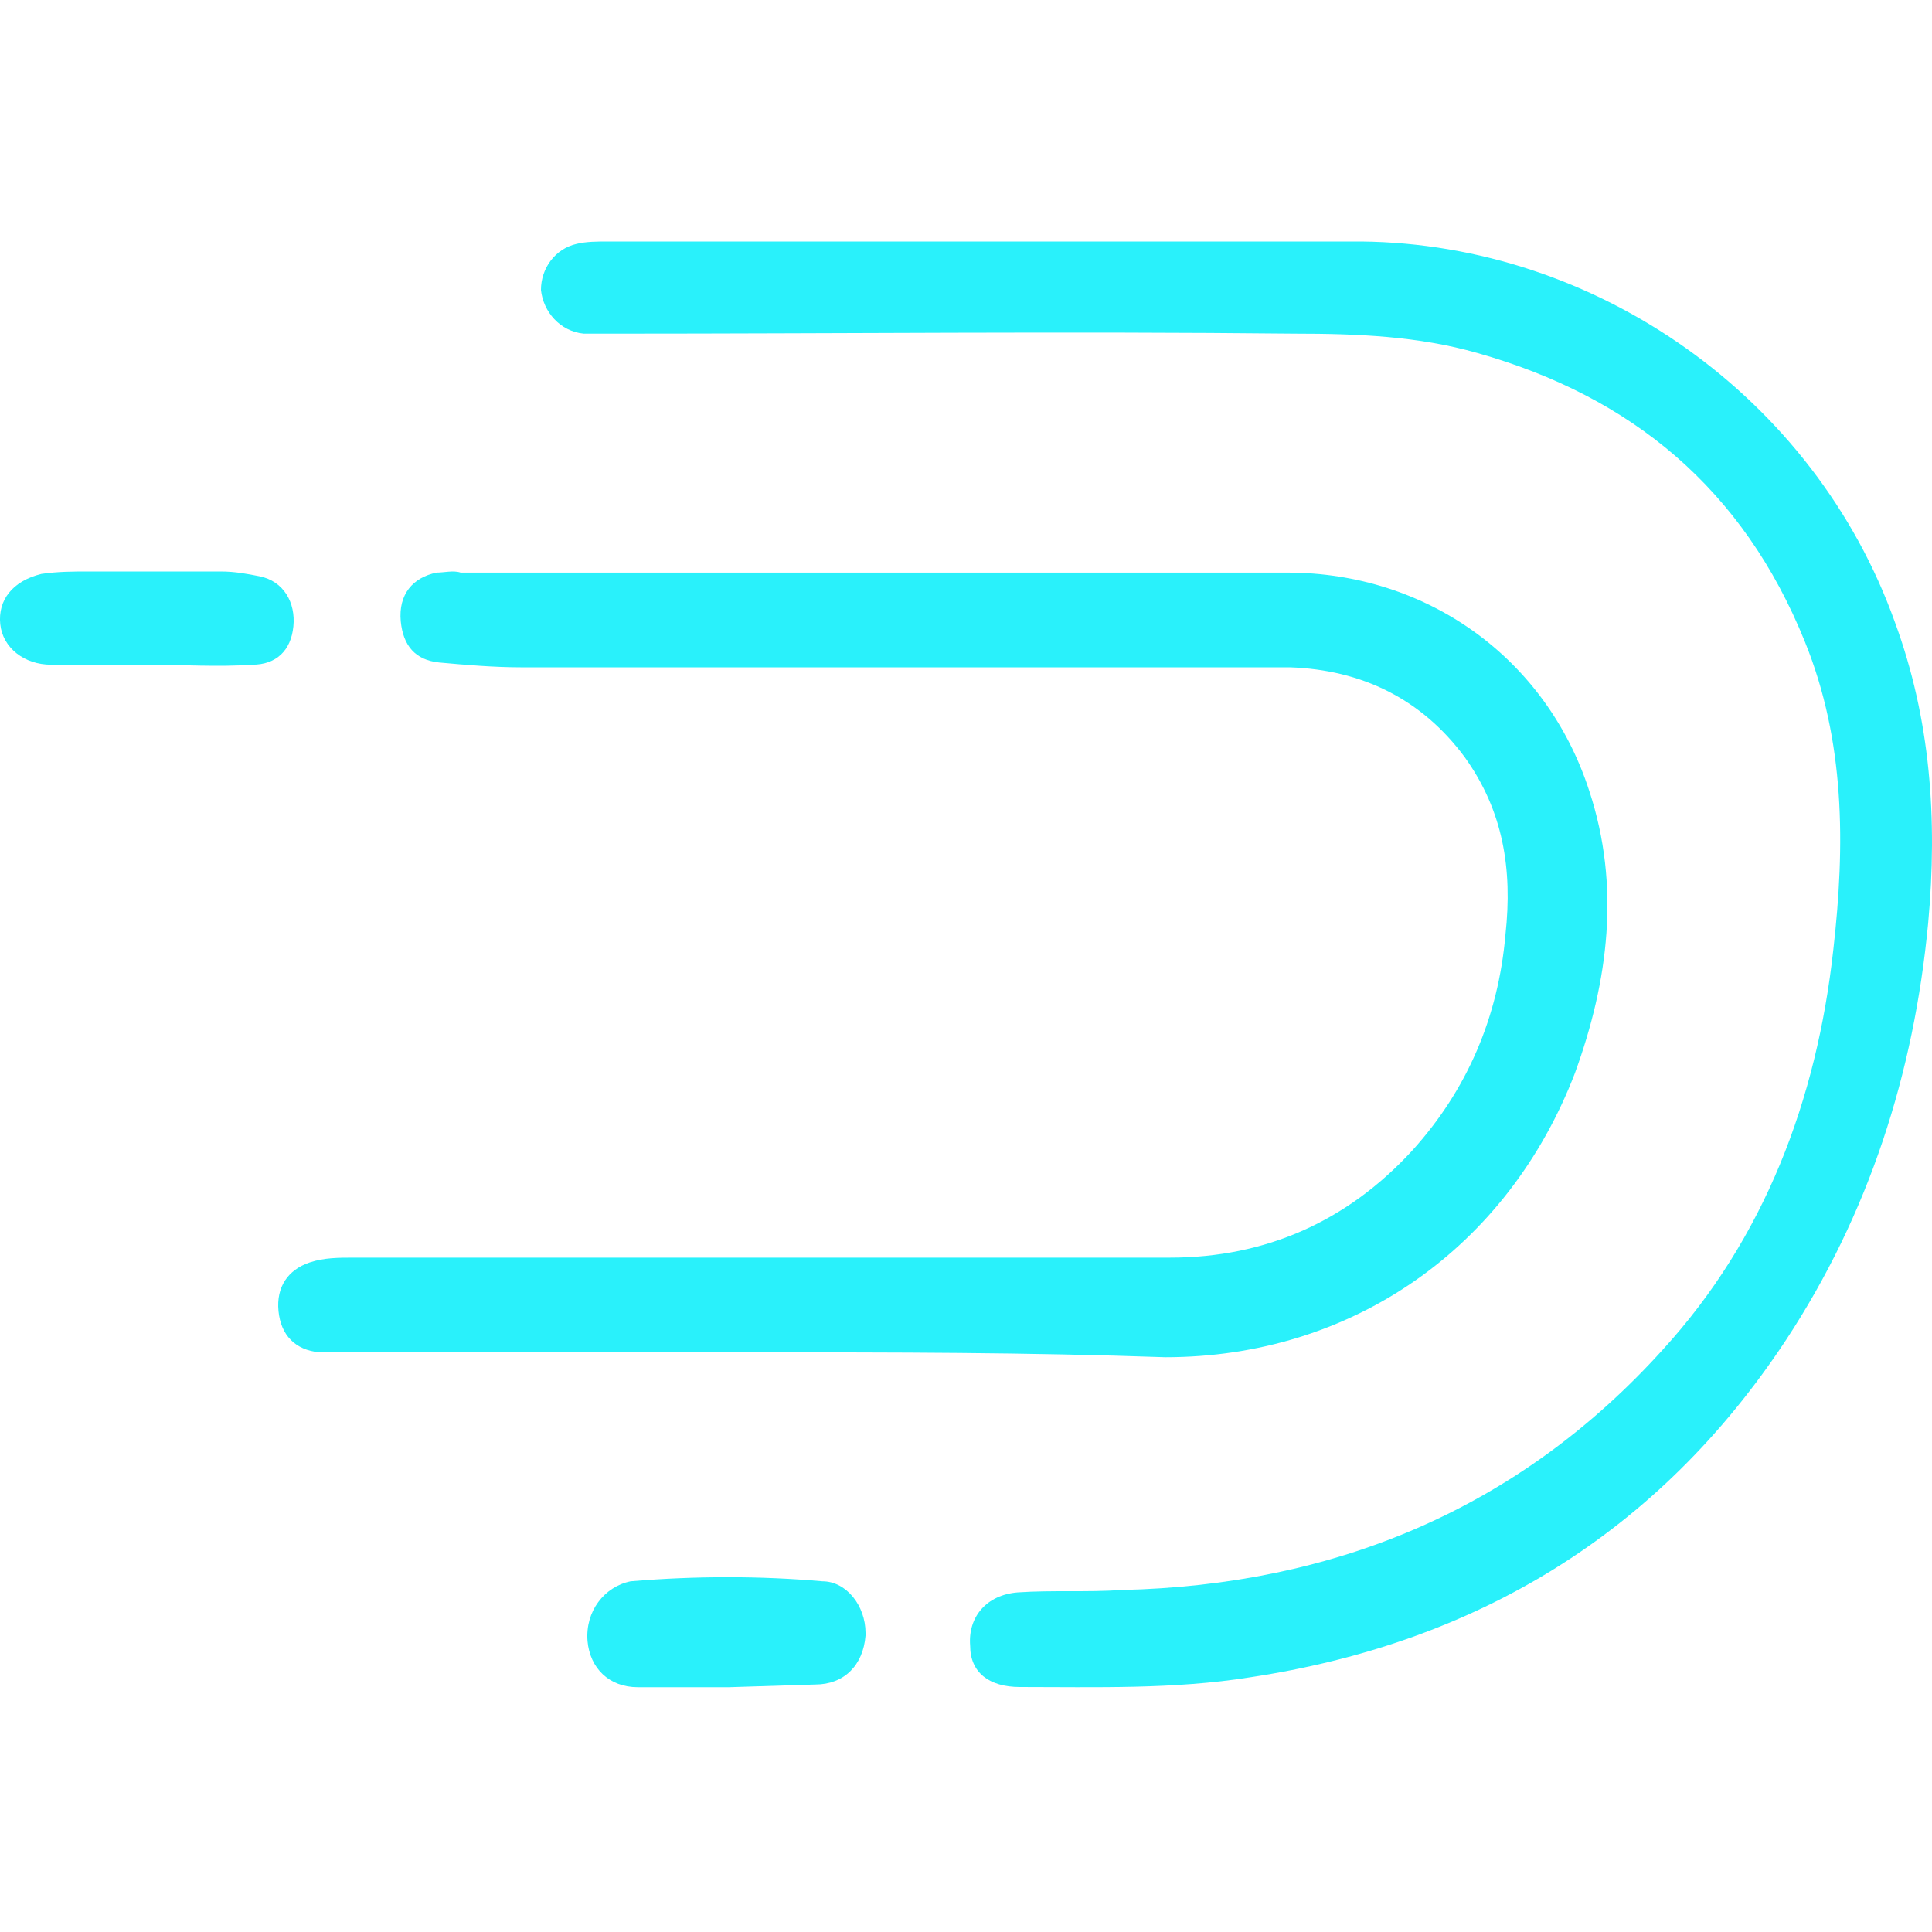 <svg xmlns="http://www.w3.org/2000/svg" width="40" height="40" viewBox="0 0 40 40" fill="none">
  <path d="M20.528 5C23.081 5 25.634 5 28.187 5C33.047 5.05 37.564 8.214 39.233 12.884C39.97 14.892 40.117 16.951 39.921 19.11C39.626 22.224 38.693 25.136 36.975 27.747C34.324 31.764 30.544 34.024 25.88 34.727C24.308 34.978 22.688 34.928 21.117 34.928C20.479 34.928 20.086 34.627 20.086 34.074C20.037 33.472 20.43 33.02 21.068 32.969C21.805 32.919 22.492 32.969 23.228 32.919C27.598 32.819 31.427 31.262 34.422 27.948C36.533 25.638 37.613 22.776 37.957 19.663C38.203 17.503 38.203 15.344 37.368 13.285C36.091 10.122 33.784 8.214 30.593 7.31C29.365 6.958 28.089 6.908 26.812 6.908C22.099 6.858 17.386 6.908 12.673 6.908C12.476 6.908 12.28 6.908 12.084 6.908C11.593 6.858 11.249 6.456 11.2 6.004C11.2 5.552 11.495 5.151 11.936 5.05C12.133 5 12.378 5 12.575 5C15.275 5 17.926 5 20.528 5Z" fill="#29F1FB"/>
  <path d="M15.689 27.999H7.155C6.957 27.999 6.808 27.999 6.61 27.999C6.114 27.949 5.816 27.647 5.766 27.144C5.717 26.641 5.965 26.289 6.411 26.138C6.709 26.038 7.007 26.038 7.354 26.038C12.96 26.038 18.617 26.038 24.223 26.038C26.208 26.038 27.895 25.283 29.235 23.825C30.376 22.567 31.021 21.058 31.169 19.349C31.318 17.991 31.12 16.784 30.326 15.677C29.433 14.47 28.193 13.866 26.704 13.816C21.395 13.816 16.086 13.816 10.777 13.816C10.232 13.816 9.636 13.766 9.091 13.716C8.594 13.665 8.346 13.364 8.297 12.861C8.247 12.307 8.545 11.955 9.041 11.855C9.19 11.855 9.388 11.804 9.537 11.855C15.243 11.855 20.949 11.855 26.654 11.855C29.532 11.855 32.013 13.615 32.906 16.381C33.551 18.343 33.303 20.304 32.608 22.215C31.219 25.836 27.994 28.1 24.124 28.1C21.246 27.999 18.468 27.999 15.689 27.999Z" fill="#29F1FB"/>
  <path d="M3.065 13.762C2.413 13.762 1.711 13.762 1.059 13.762C0.507 13.762 0.056 13.416 0.005 12.921C-0.045 12.426 0.256 12.03 0.858 11.882C1.209 11.832 1.51 11.832 1.861 11.832C2.764 11.832 3.666 11.832 4.569 11.832C4.87 11.832 5.121 11.882 5.372 11.931C5.873 12.03 6.124 12.476 6.074 12.971C6.024 13.466 5.723 13.762 5.221 13.762C4.519 13.812 3.767 13.762 3.065 13.762Z" fill="#29F1FB"/>
  <path d="M15.092 34.932C14.496 34.932 13.851 34.932 13.206 34.932C12.611 34.932 12.214 34.538 12.164 33.976C12.115 33.358 12.511 32.851 13.057 32.739C14.397 32.626 15.737 32.626 17.027 32.739C17.523 32.739 17.92 33.245 17.92 33.807V33.864C17.87 34.482 17.473 34.876 16.878 34.876L15.092 34.932Z" fill="#29F1FB"/>
</svg>
